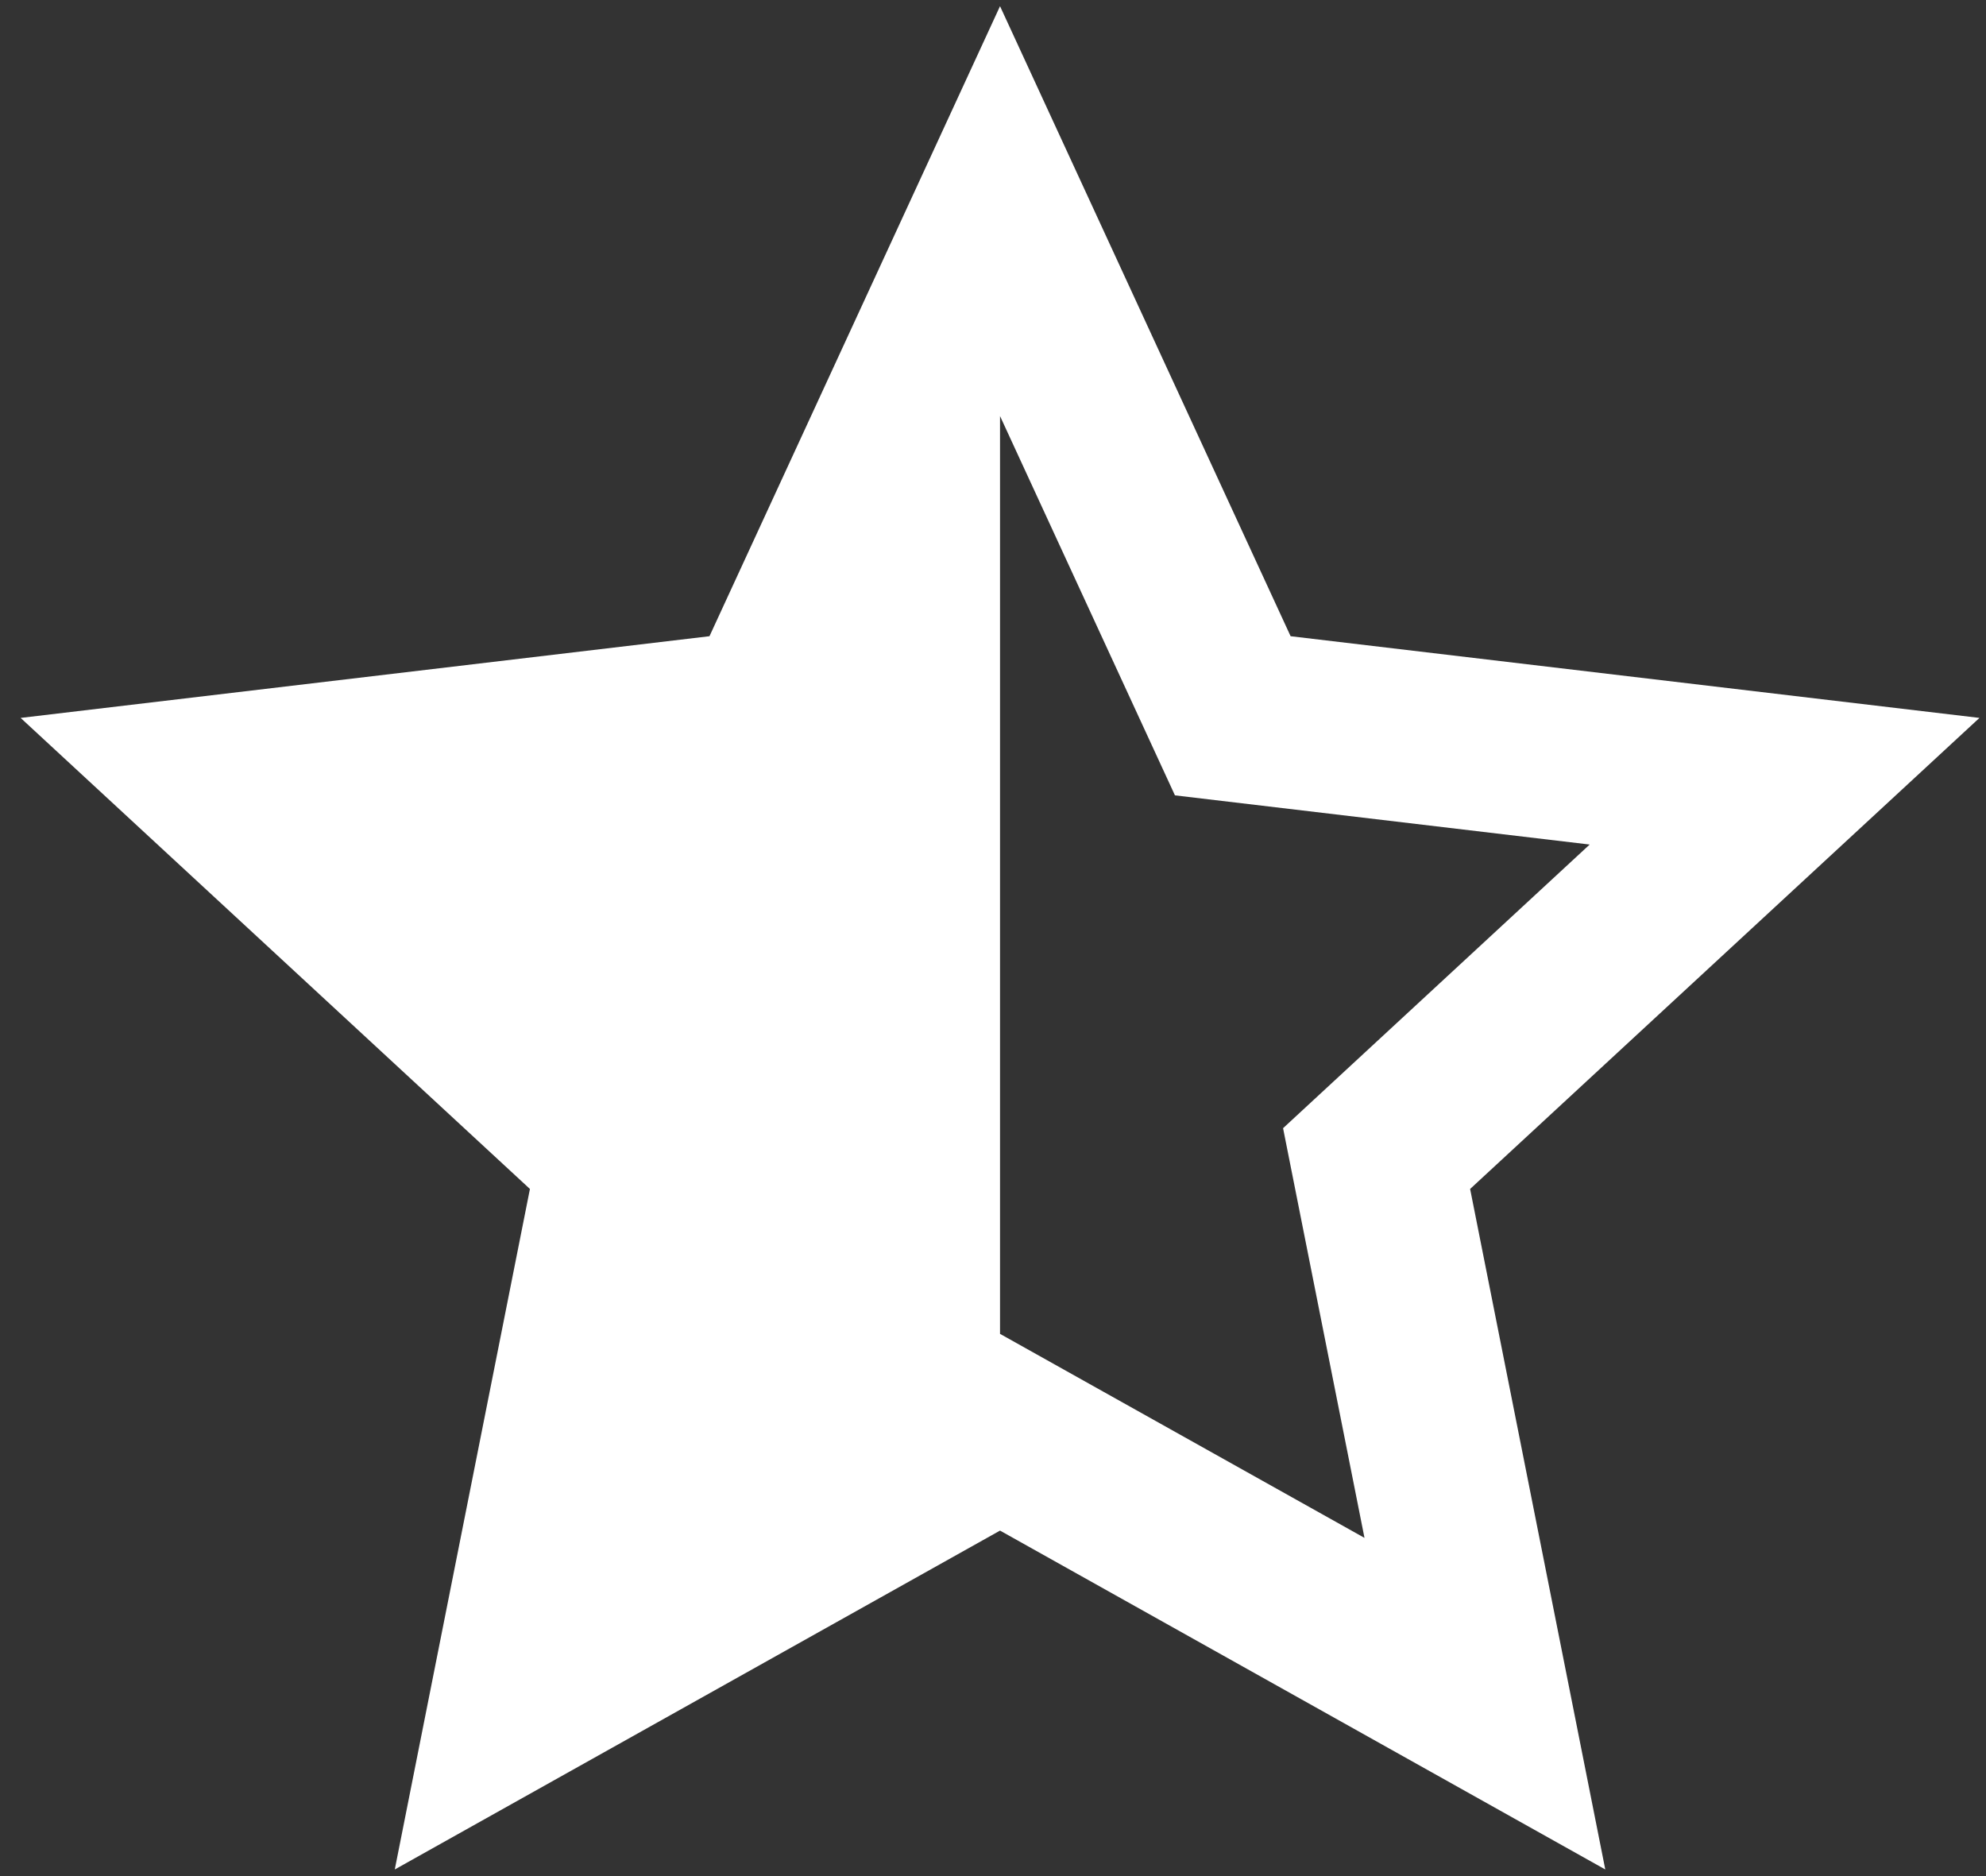 <svg width="54" height="51" viewBox="0 0 54 51" fill="none" xmlns="http://www.w3.org/2000/svg">
<rect x="0" y="0" width="54" height="51" fill="#333333" stroke="none"/>
<path d="M27.191 36.26L37.101 41.806L34.887 30.669L43.224 22.958L31.947 21.621L27.191 11.31V36.26ZM27.191 41.608L10.734 50.82L14.409 32.321L0.561 19.516L19.291 17.295L27.191 0.168L35.092 17.295L53.822 19.516L39.973 32.321L43.648 50.82L27.191 41.608Z" fill="white"/>
</svg>
